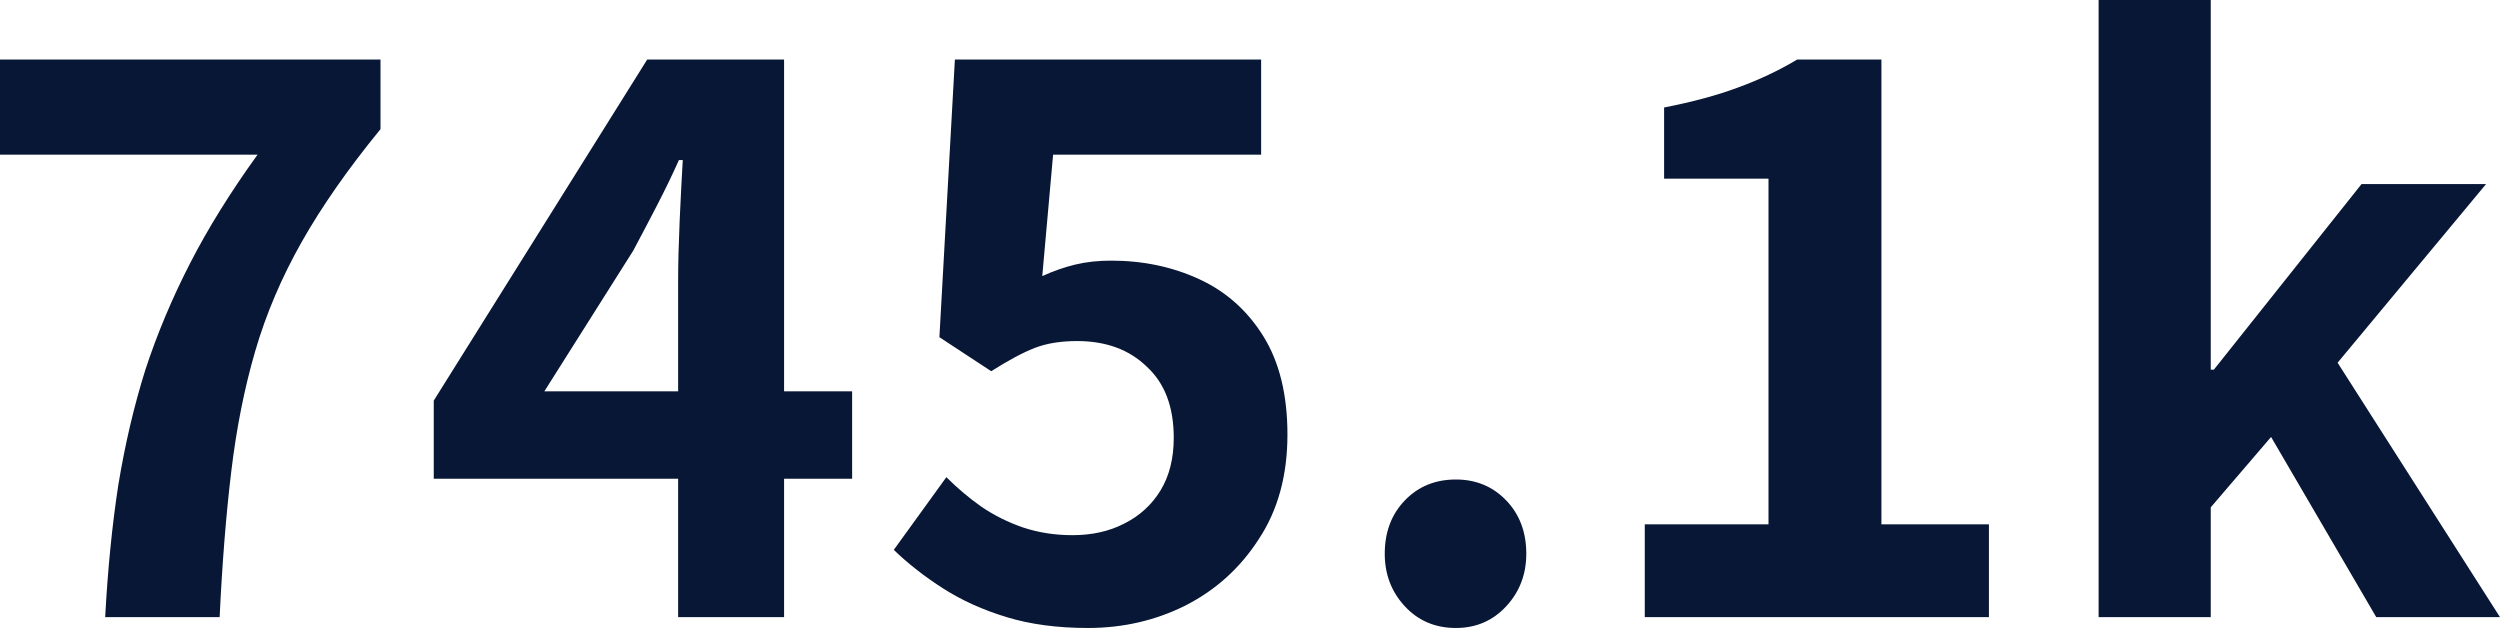 <svg width="130" height="33" viewBox="0 0 130 33" fill="none" xmlns="http://www.w3.org/2000/svg">
<path d="M5.469 32.092C5.603 29.599 5.831 27.306 6.153 25.215C6.502 23.097 6.971 21.1 7.561 19.223C8.177 17.346 8.955 15.496 9.893 13.673C10.831 11.85 11.998 9.974 13.392 8.043H2.99629e-08V3.097H19.786V6.716C18.097 8.78 16.73 10.738 15.684 12.588C14.639 14.437 13.834 16.328 13.271 18.258C12.708 20.188 12.293 22.279 12.024 24.532C11.756 26.757 11.555 29.277 11.421 32.092H5.469ZM35.263 32.092V14.598C35.263 13.714 35.29 12.668 35.343 11.461C35.397 10.255 35.451 9.209 35.504 8.325H35.303C34.955 9.102 34.579 9.88 34.177 10.657C33.775 11.435 33.359 12.226 32.93 13.03L28.306 20.349H44.311V24.893H22.555V20.832L33.654 3.097H40.772V32.092H35.263ZM56.571 32.655C54.989 32.655 53.582 32.468 52.348 32.092C51.115 31.717 50.016 31.221 49.051 30.604C48.085 29.988 47.227 29.317 46.477 28.593L49.211 24.813C49.775 25.376 50.378 25.886 51.021 26.341C51.691 26.797 52.415 27.159 53.193 27.427C53.997 27.695 54.855 27.829 55.767 27.829C56.785 27.829 57.684 27.628 58.461 27.226C59.265 26.824 59.895 26.247 60.351 25.497C60.807 24.746 61.035 23.834 61.035 22.762C61.035 21.154 60.566 19.92 59.627 19.062C58.716 18.177 57.509 17.735 56.008 17.735C55.15 17.735 54.413 17.856 53.796 18.097C53.179 18.338 52.429 18.741 51.544 19.303L48.849 17.534L49.654 3.097H65.579V8.043H54.761L54.198 14.357C54.788 14.089 55.364 13.888 55.928 13.754C56.49 13.62 57.107 13.553 57.777 13.553C59.44 13.553 60.968 13.874 62.362 14.518C63.756 15.161 64.869 16.153 65.7 17.494C66.531 18.834 66.947 20.537 66.947 22.601C66.947 24.719 66.451 26.529 65.459 28.03C64.493 29.532 63.22 30.685 61.638 31.489C60.083 32.266 58.394 32.655 56.571 32.655ZM75.707 32.655C74.635 32.655 73.75 32.28 73.053 31.529C72.356 30.778 72.007 29.867 72.007 28.794C72.007 27.668 72.356 26.744 73.053 26.02C73.75 25.296 74.635 24.934 75.707 24.934C76.753 24.934 77.624 25.296 78.321 26.02C79.018 26.744 79.367 27.668 79.367 28.794C79.367 29.867 79.018 30.778 78.321 31.529C77.624 32.28 76.753 32.655 75.707 32.655ZM85.528 32.092V27.266H91.962V9.29H86.533V5.59C88.035 5.295 89.322 4.947 90.394 4.544C91.493 4.142 92.512 3.66 93.45 3.097H97.834V27.266H103.424V32.092H85.528ZM109.128 32.092V1.19852e-05H114.959V19.223H115.12L122.801 9.571H129.276L121.555 18.861L130 32.092H123.566L118.096 22.722L114.959 26.381V32.092H109.128Z" fill="#081735"/>
</svg>

